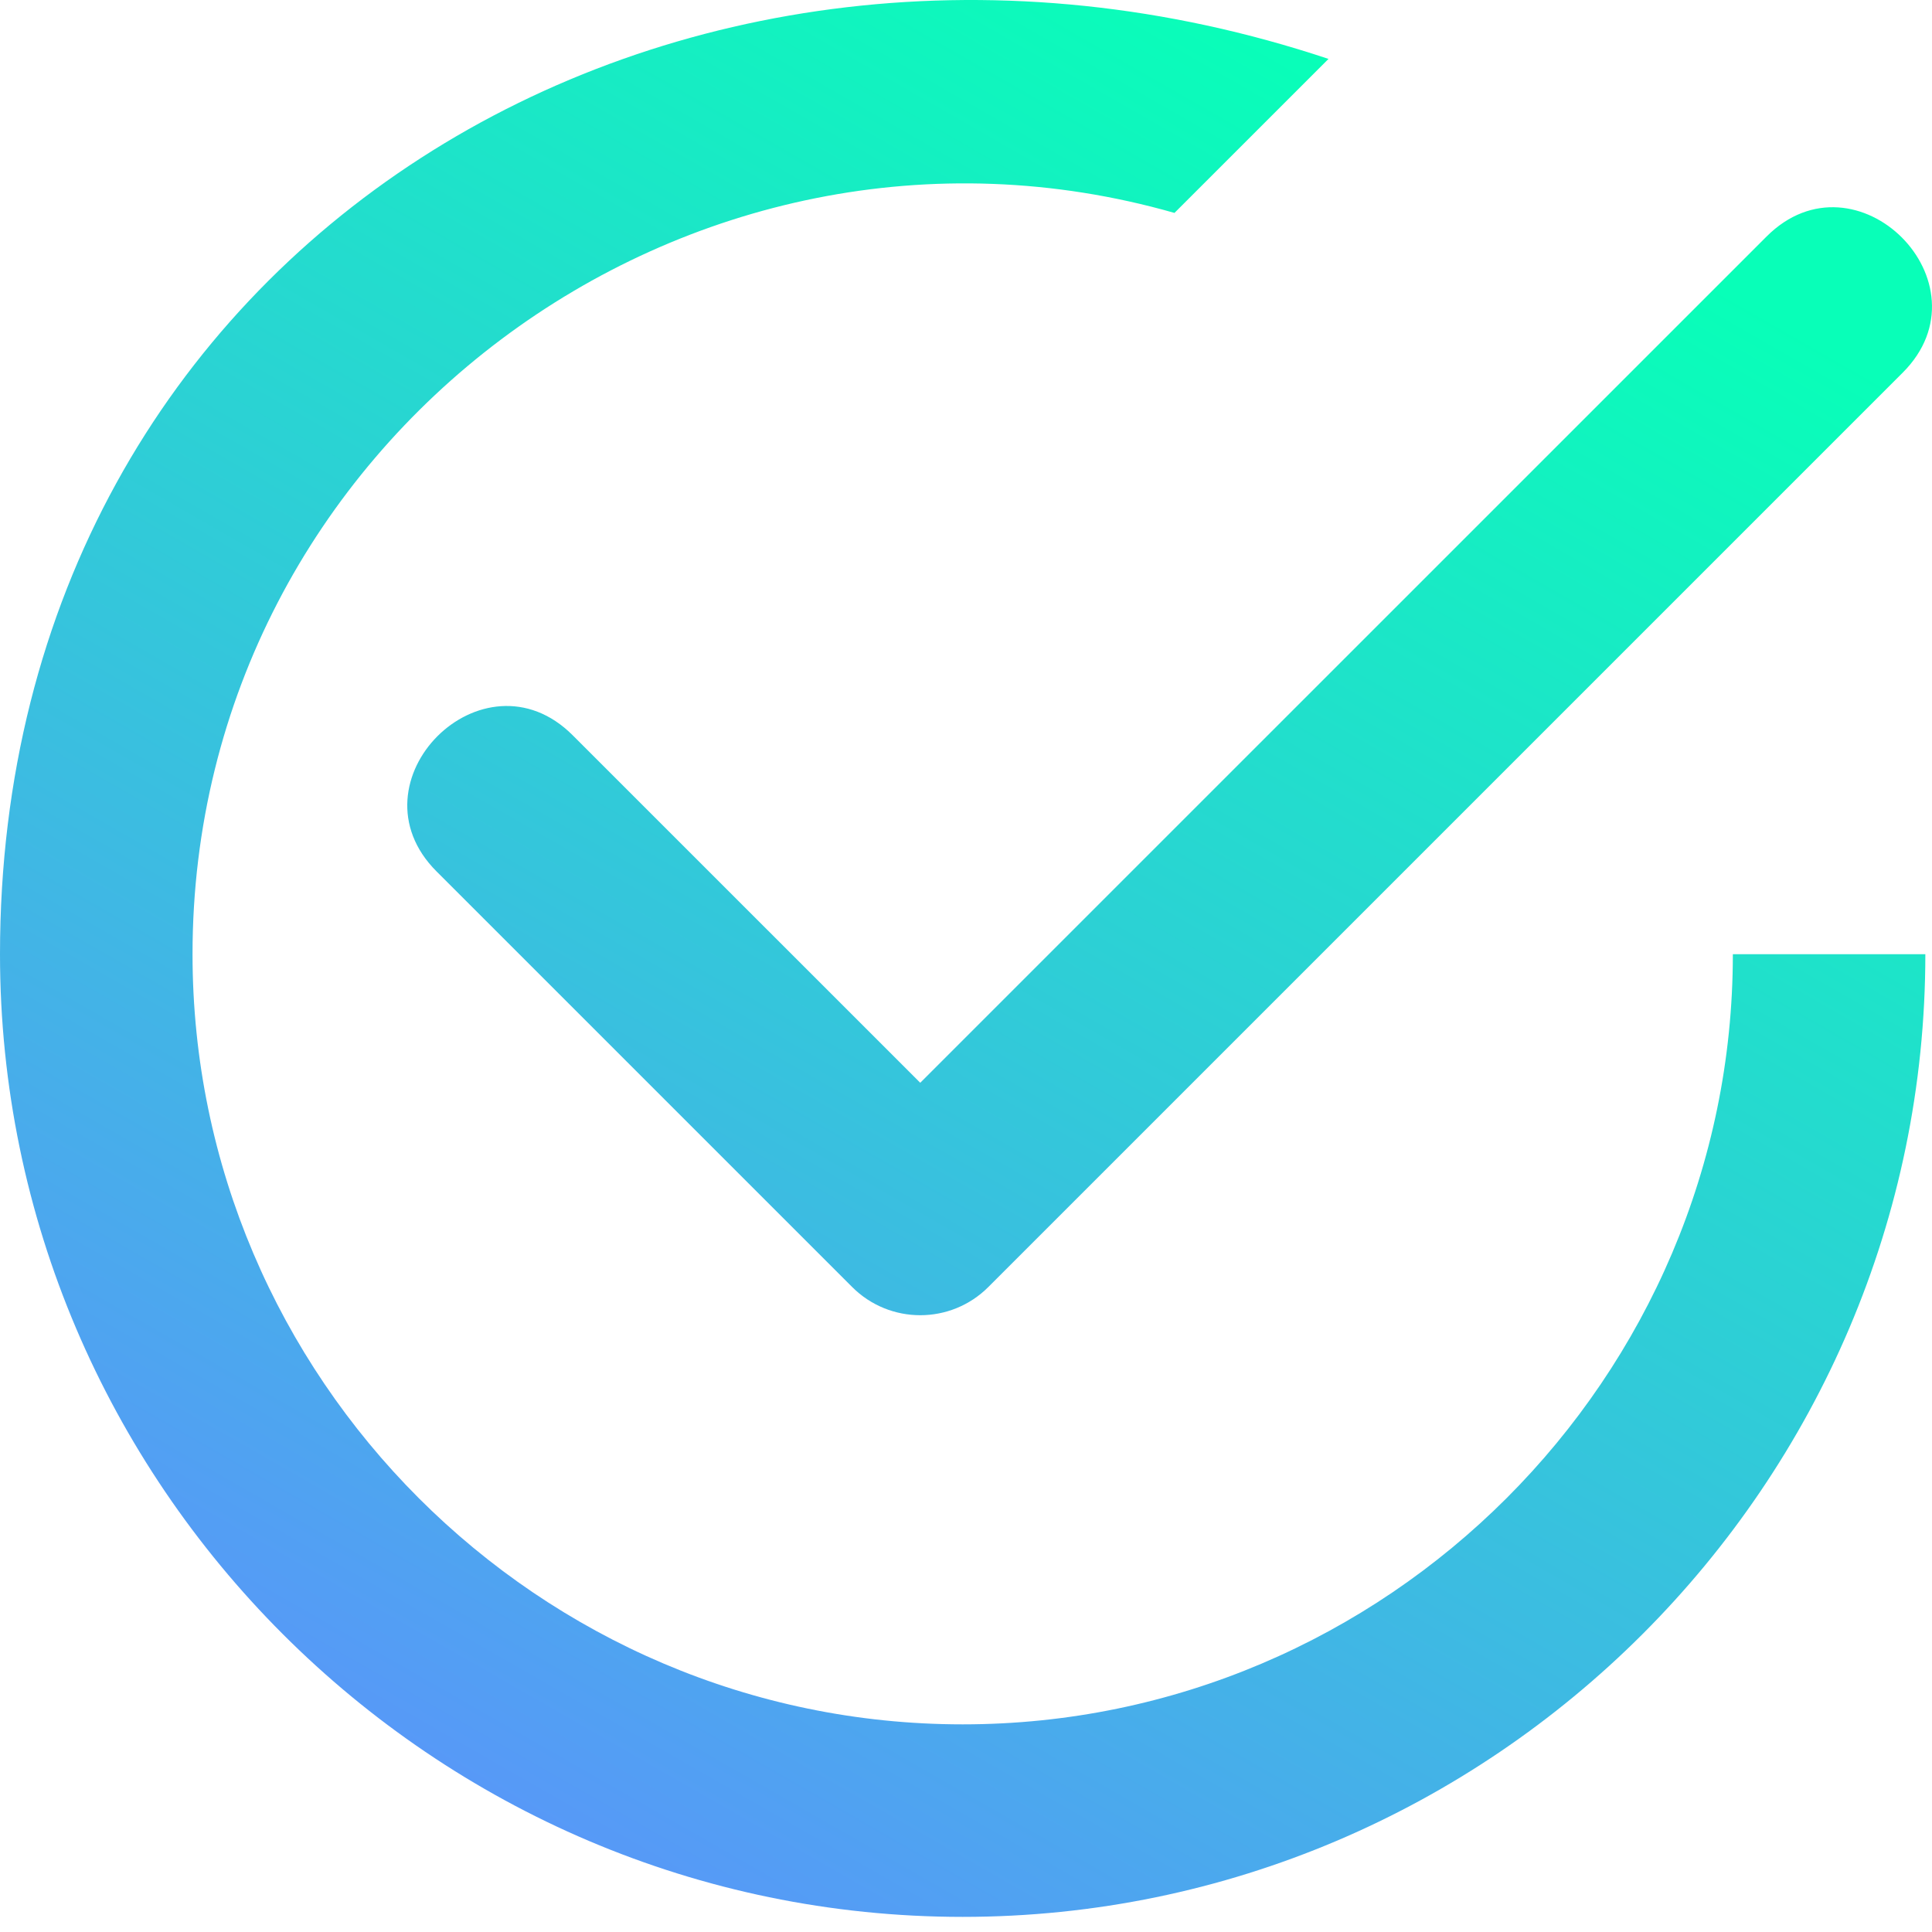<svg width="63" height="63" viewBox="0 0 63 63" fill="none" xmlns="http://www.w3.org/2000/svg"><path fill-rule="evenodd" clip-rule="evenodd" d="M56.506 31.115C56.506 44.928 45.205 56.229 31.391 56.229C17.579 56.229 6.278 44.928 6.278 31.115C6.278 14.409 22.445 2.416 38.298 6.943L43.321 1.921C22.137 -5.145 0 7.885 0 31.115C0 48.381 14.126 62.507 31.391 62.507C48.657 62.507 62.783 48.381 62.783 31.115L56.506 31.115ZM62.045 12.152C64.965 9.232 60.525 4.792 57.606 7.712L30.008 35.308L18.675 23.976C15.755 21.056 11.315 25.496 14.235 28.416L27.788 41.968C29.014 43.194 31.003 43.194 32.228 41.968L62.045 12.152Z" fill="url(#paint0_linear_166_580)" /><defs><linearGradient id="paint0_linear_166_580" x1="47.25" y1="4.187" x2="16.12" y2="58.532" gradientUnits="userSpaceOnUse"><stop stop-color="#08FFB8" /><stop offset="1" stop-color="#5799F7" /></linearGradient></defs></svg>